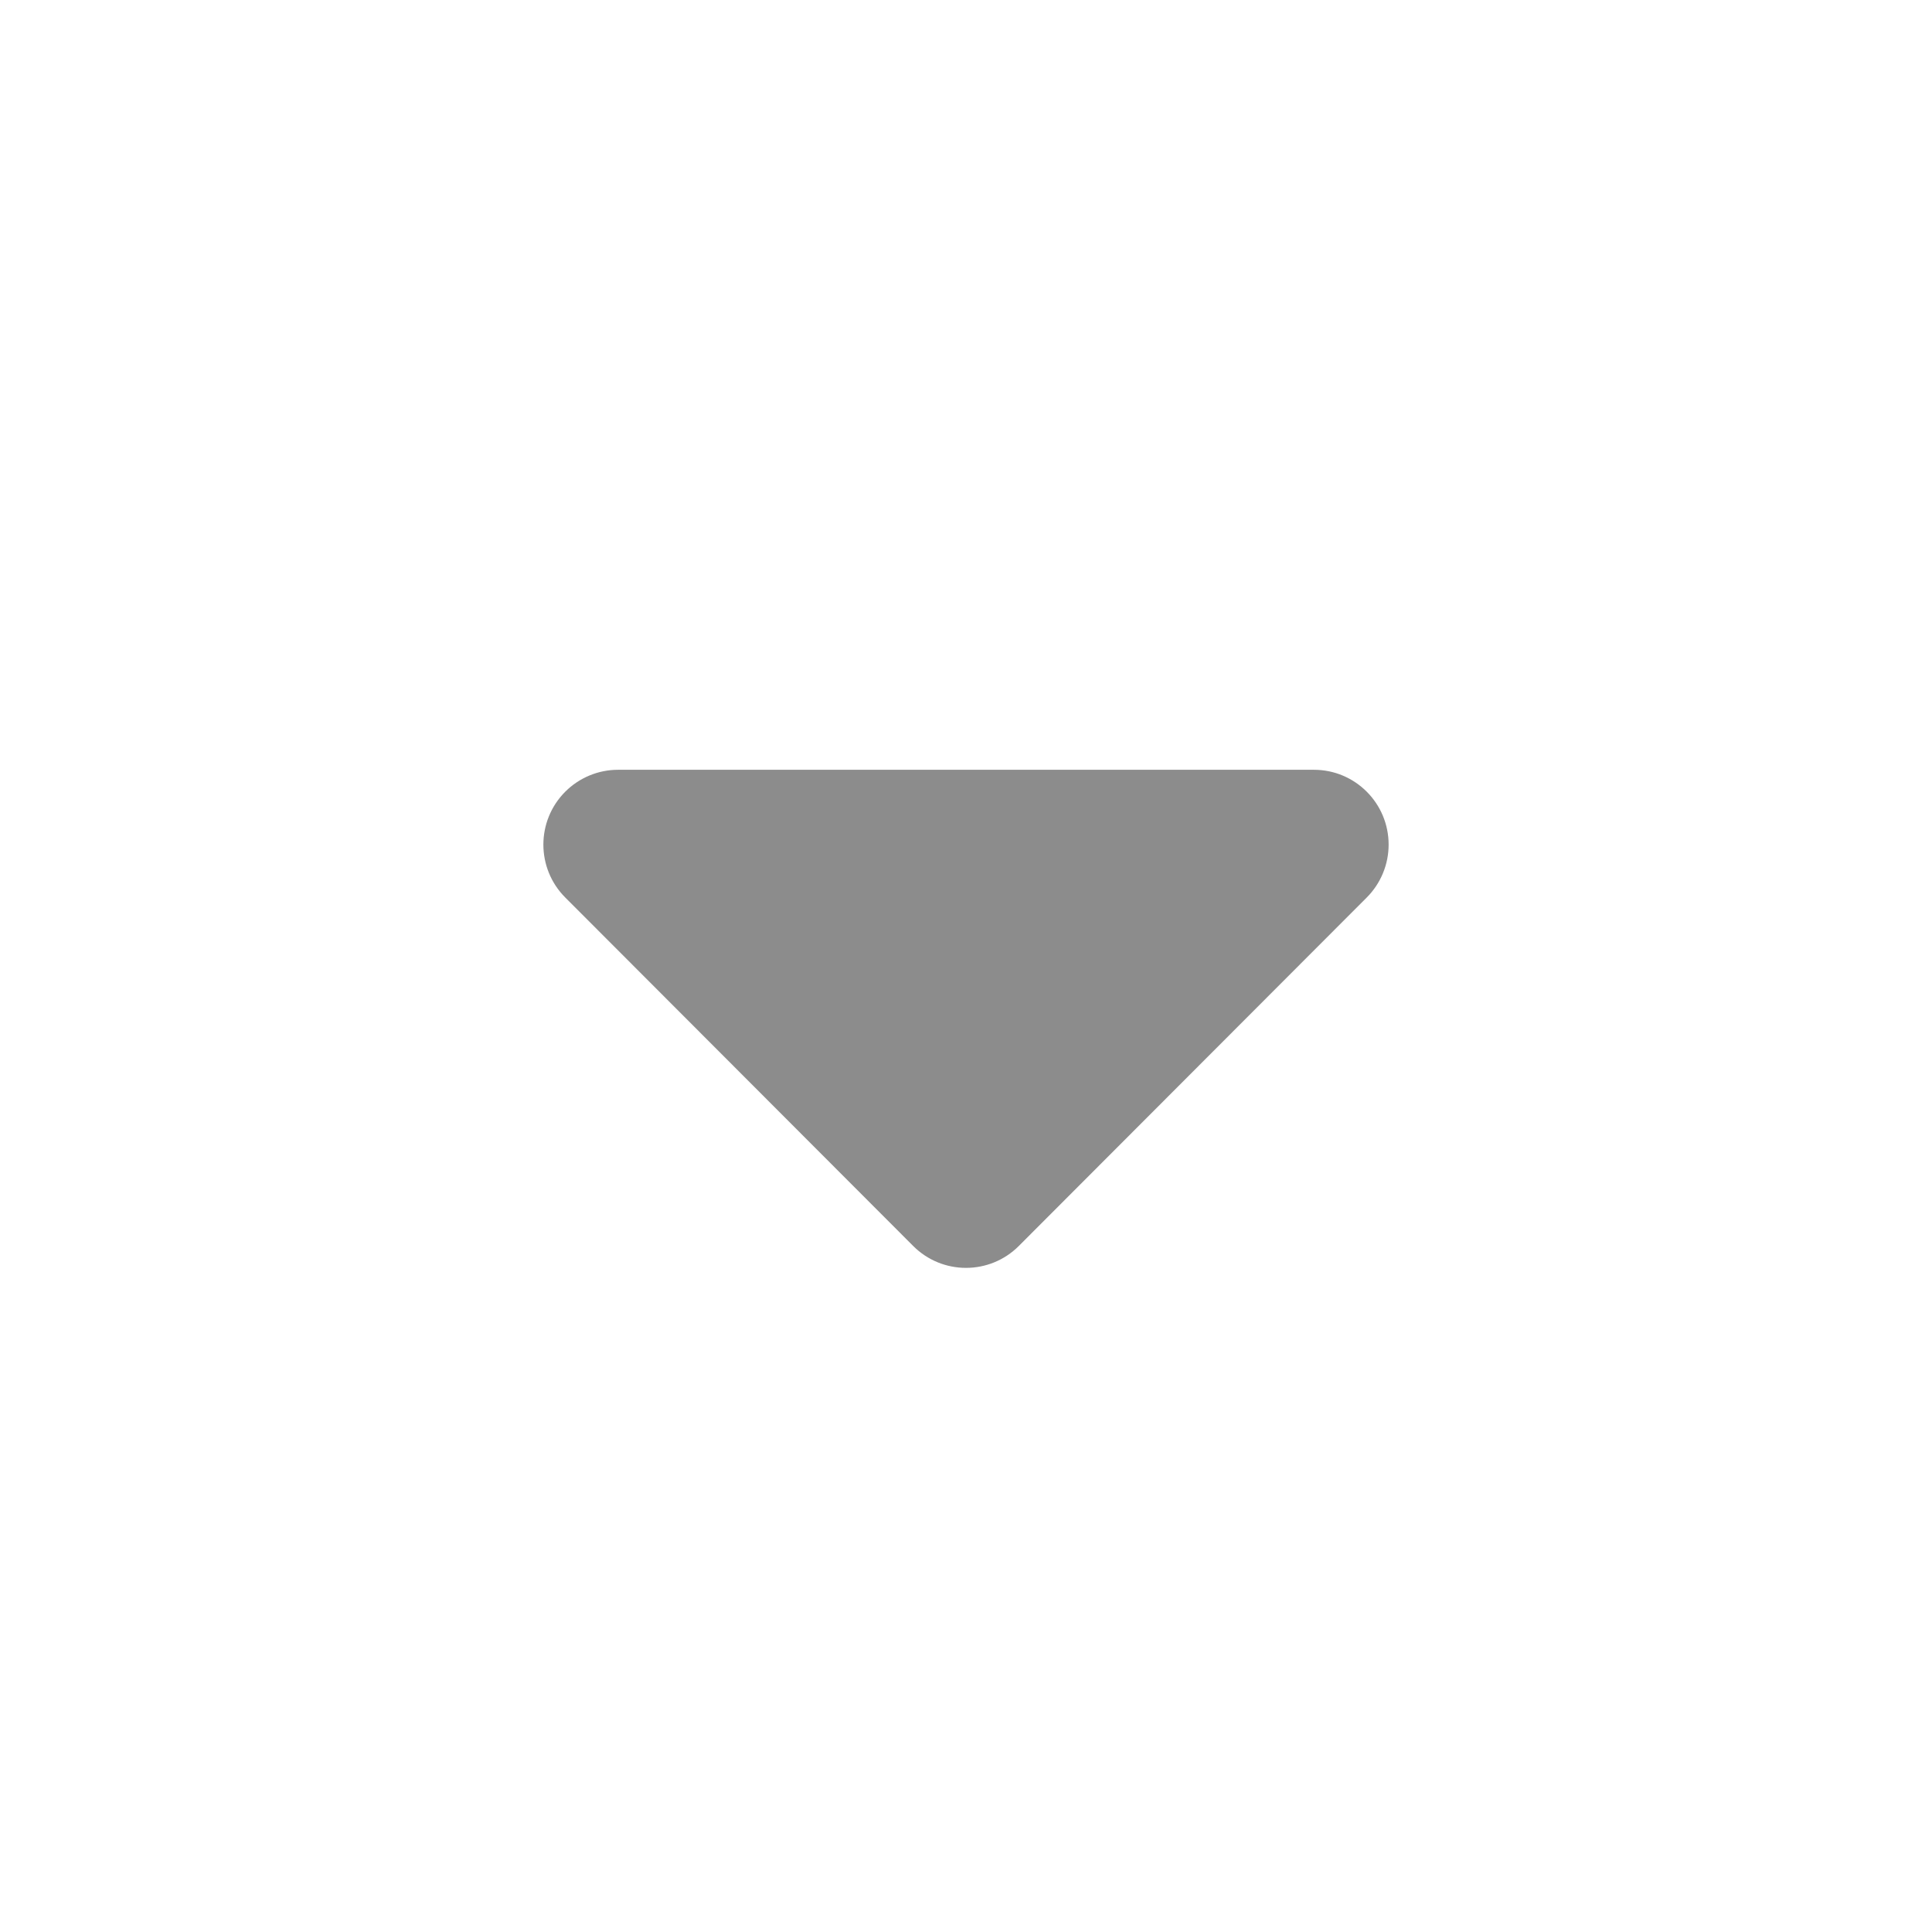 <svg xmlns="http://www.w3.org/2000/svg" xmlns:xlink="http://www.w3.org/1999/xlink" width="1em" height="1em"
  viewBox="0 0 256 256" version="1.1">
  <title>icon/下拉</title>
  <defs>
    <rect id="path-1" x="0" y="0" width="256" height="256" />
  </defs>
  <g id="控件" stroke="none" stroke-width="1" fill="none" fill-rule="evenodd">
    <g id="icon/下拉">
      <mask id="mask-2" fill="white">
        <use xlink:href="#path-1" />
      </mask>
      <g id="蒙版" />
      <path
        d="M181.101,118.925 L135,165.096 C131.134,168.968 124.866,168.968 121,165.096 L74.899,118.925 C71.034,115.053 71.034,108.776 74.899,104.904 C76.756,103.045 79.274,102 81.899,102 L174.101,102 C179.568,102 184,106.439 184,111.915 C184,114.544 182.957,117.066 181.101,118.925 Z"
        id="路径" fill="#8C8C8C" fill-rule="nonzero" mask="url(#mask-2)" />
    </g>
  </g>
</svg>